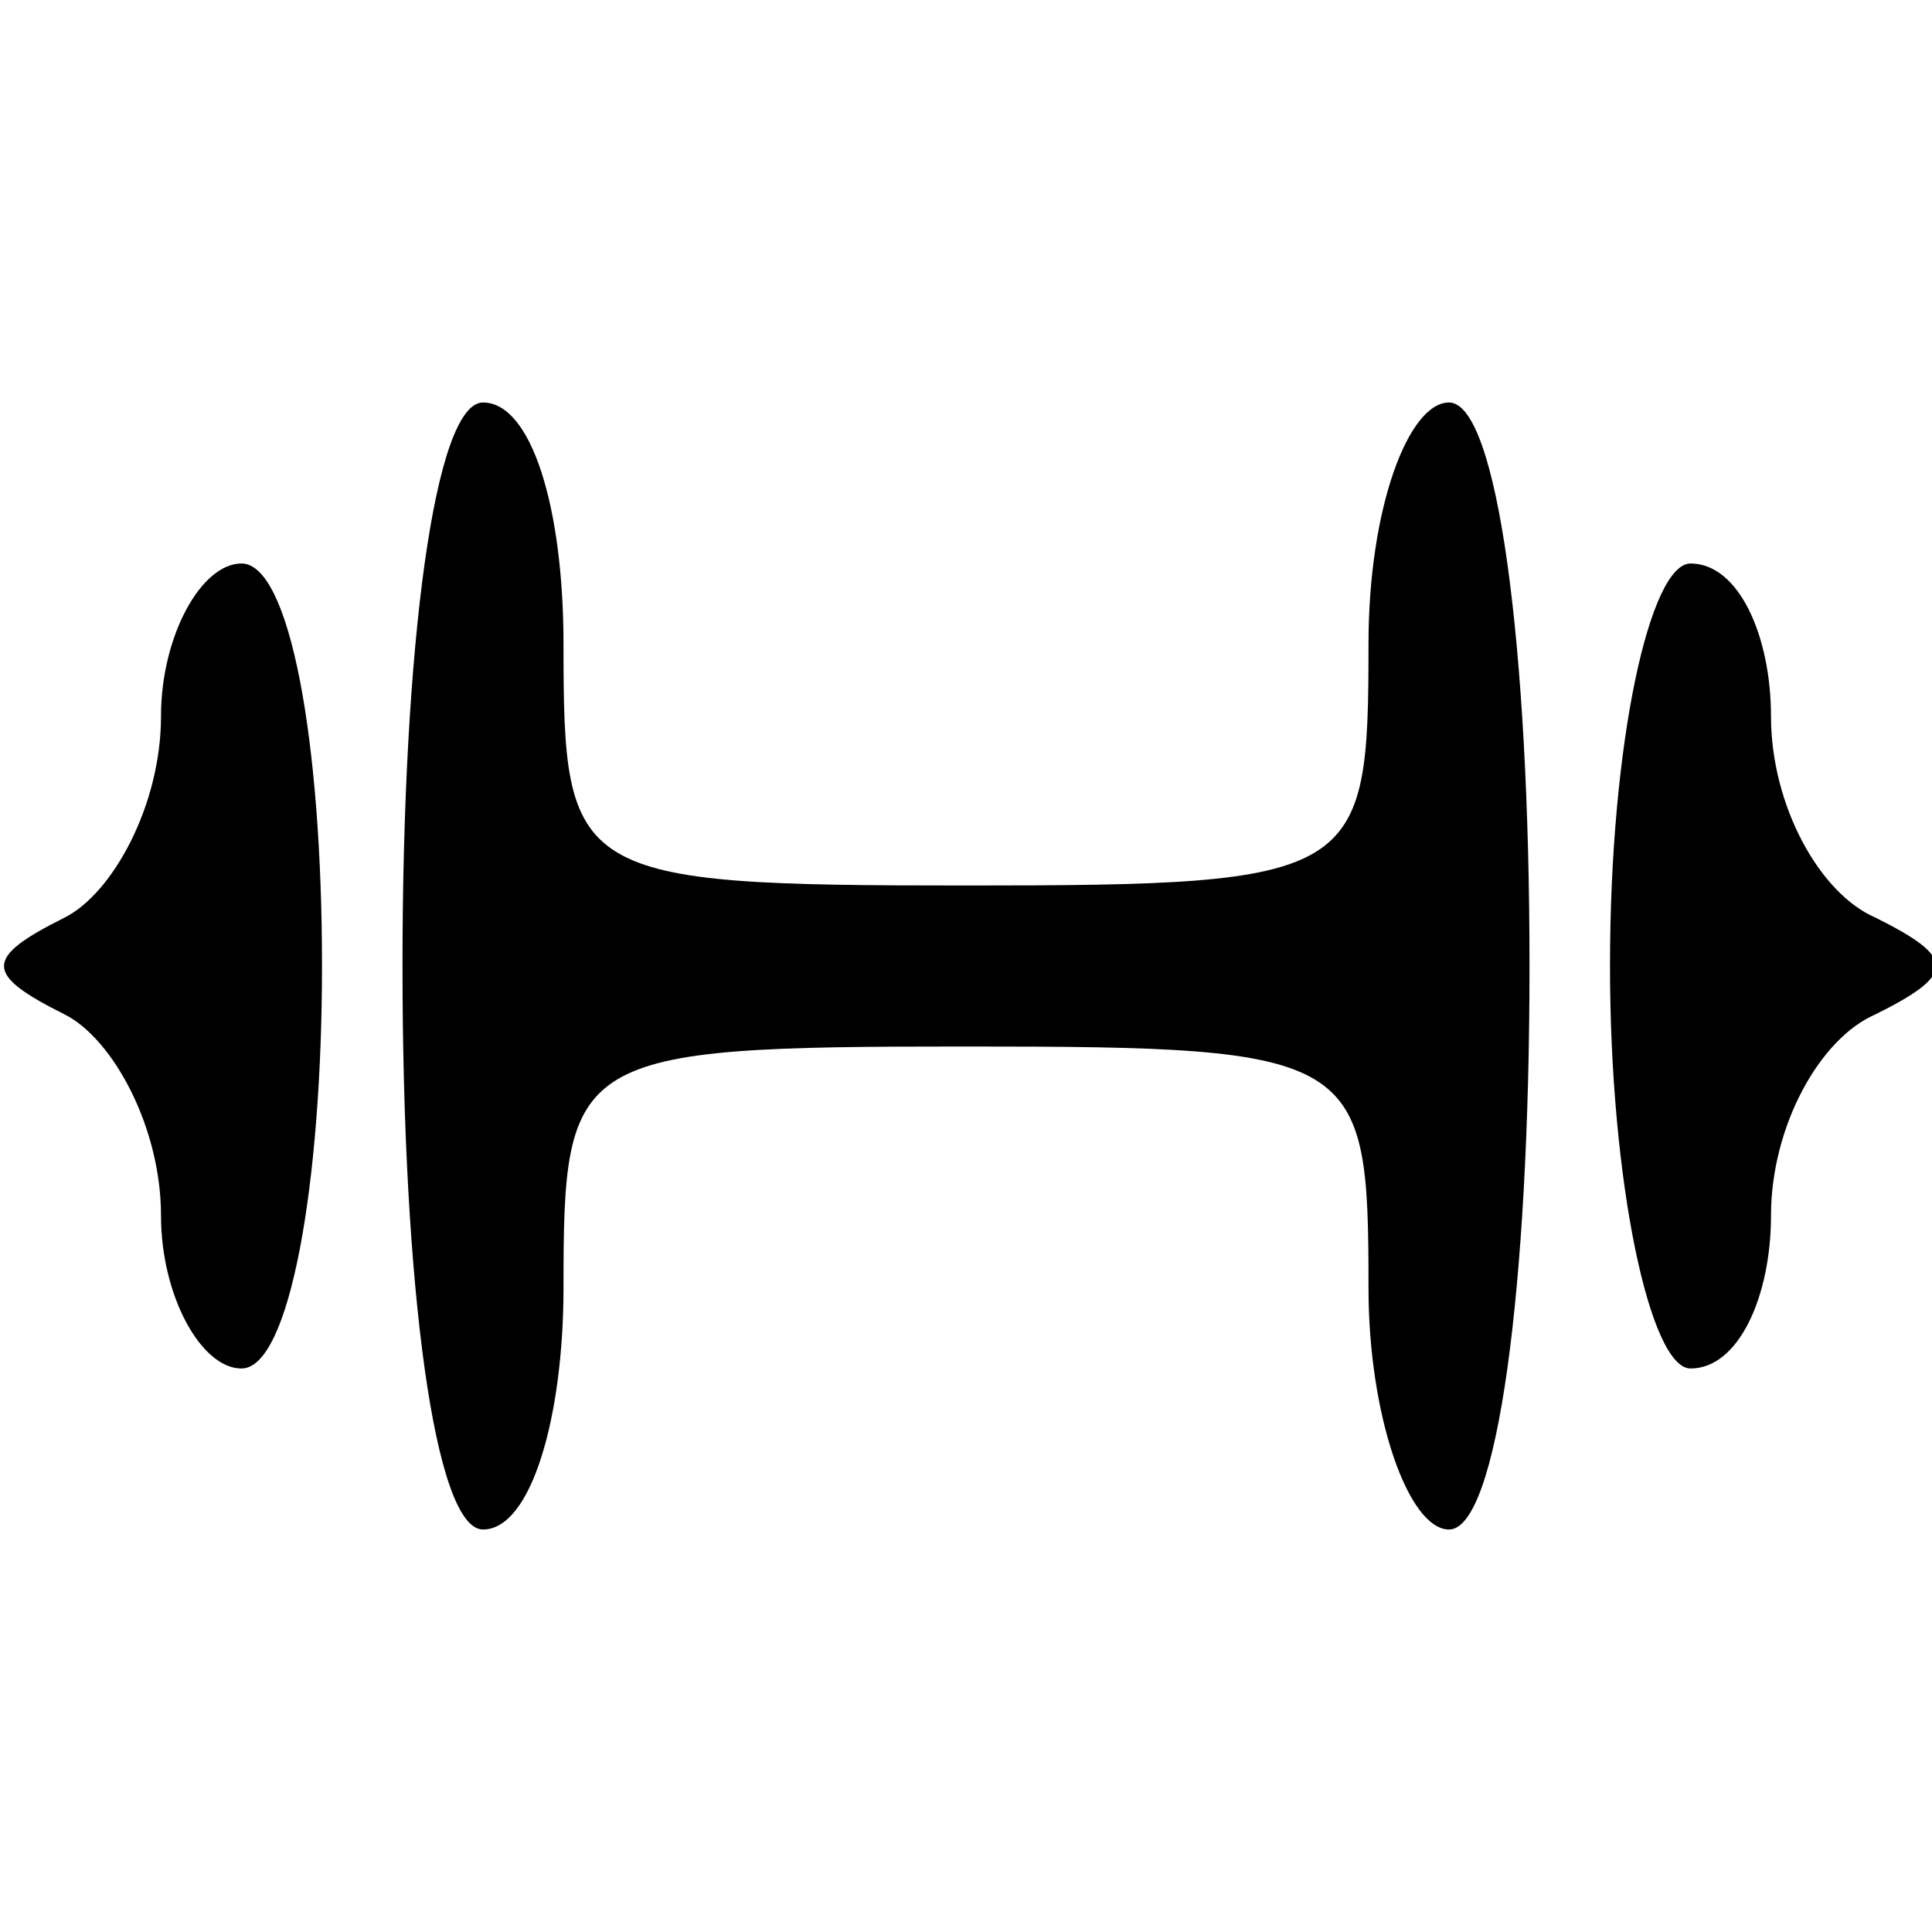 <?xml version="1.0" standalone="no"?>
<!DOCTYPE svg PUBLIC "-//W3C//DTD SVG 20010904//EN"
 "http://www.w3.org/TR/2001/REC-SVG-20010904/DTD/svg10.dtd">
<svg version="1.0" xmlns="http://www.w3.org/2000/svg"
 width="24pt" height="24pt" viewBox="0 0 24 24"
 preserveAspectRatio="xMidYMid meet">

<g transform="translate(0,24) scale(0.1,-0.1)"
fill="#000000" stroke="none">
<path d="M50 120 c0 -40 4 -70 10 -70 6 0 10 14 10 30 0 29 1 30 50 30 49 0
50 -1 50 -30 0 -16 5 -30 10 -30 6 0 10 30 10 70 0 40 -4 70 -10 70 -5 0 -10
-13 -10 -30 0 -29 -1 -30 -50 -30 -49 0 -50 1 -50 30 0 17 -4 30 -10 30 -6 0
-10 -30 -10 -70z"/>
<path d="M20 151 c0 -11 -6 -22 -12 -25 -10 -5 -10 -7 0 -12 6 -3 12 -14 12
-25 0 -10 5 -19 10 -19 6 0 10 23 10 50 0 28 -4 50 -10 50 -5 0 -10 -9 -10
-19z"/>
<path d="M200 120 c0 -27 5 -50 10 -50 6 0 10 9 10 19 0 11 6 22 13 25 10 5
10 7 0 12 -7 3 -13 14 -13 25 0 10 -4 19 -10 19 -5 0 -10 -22 -10 -50z"/>
</g>
</svg>
